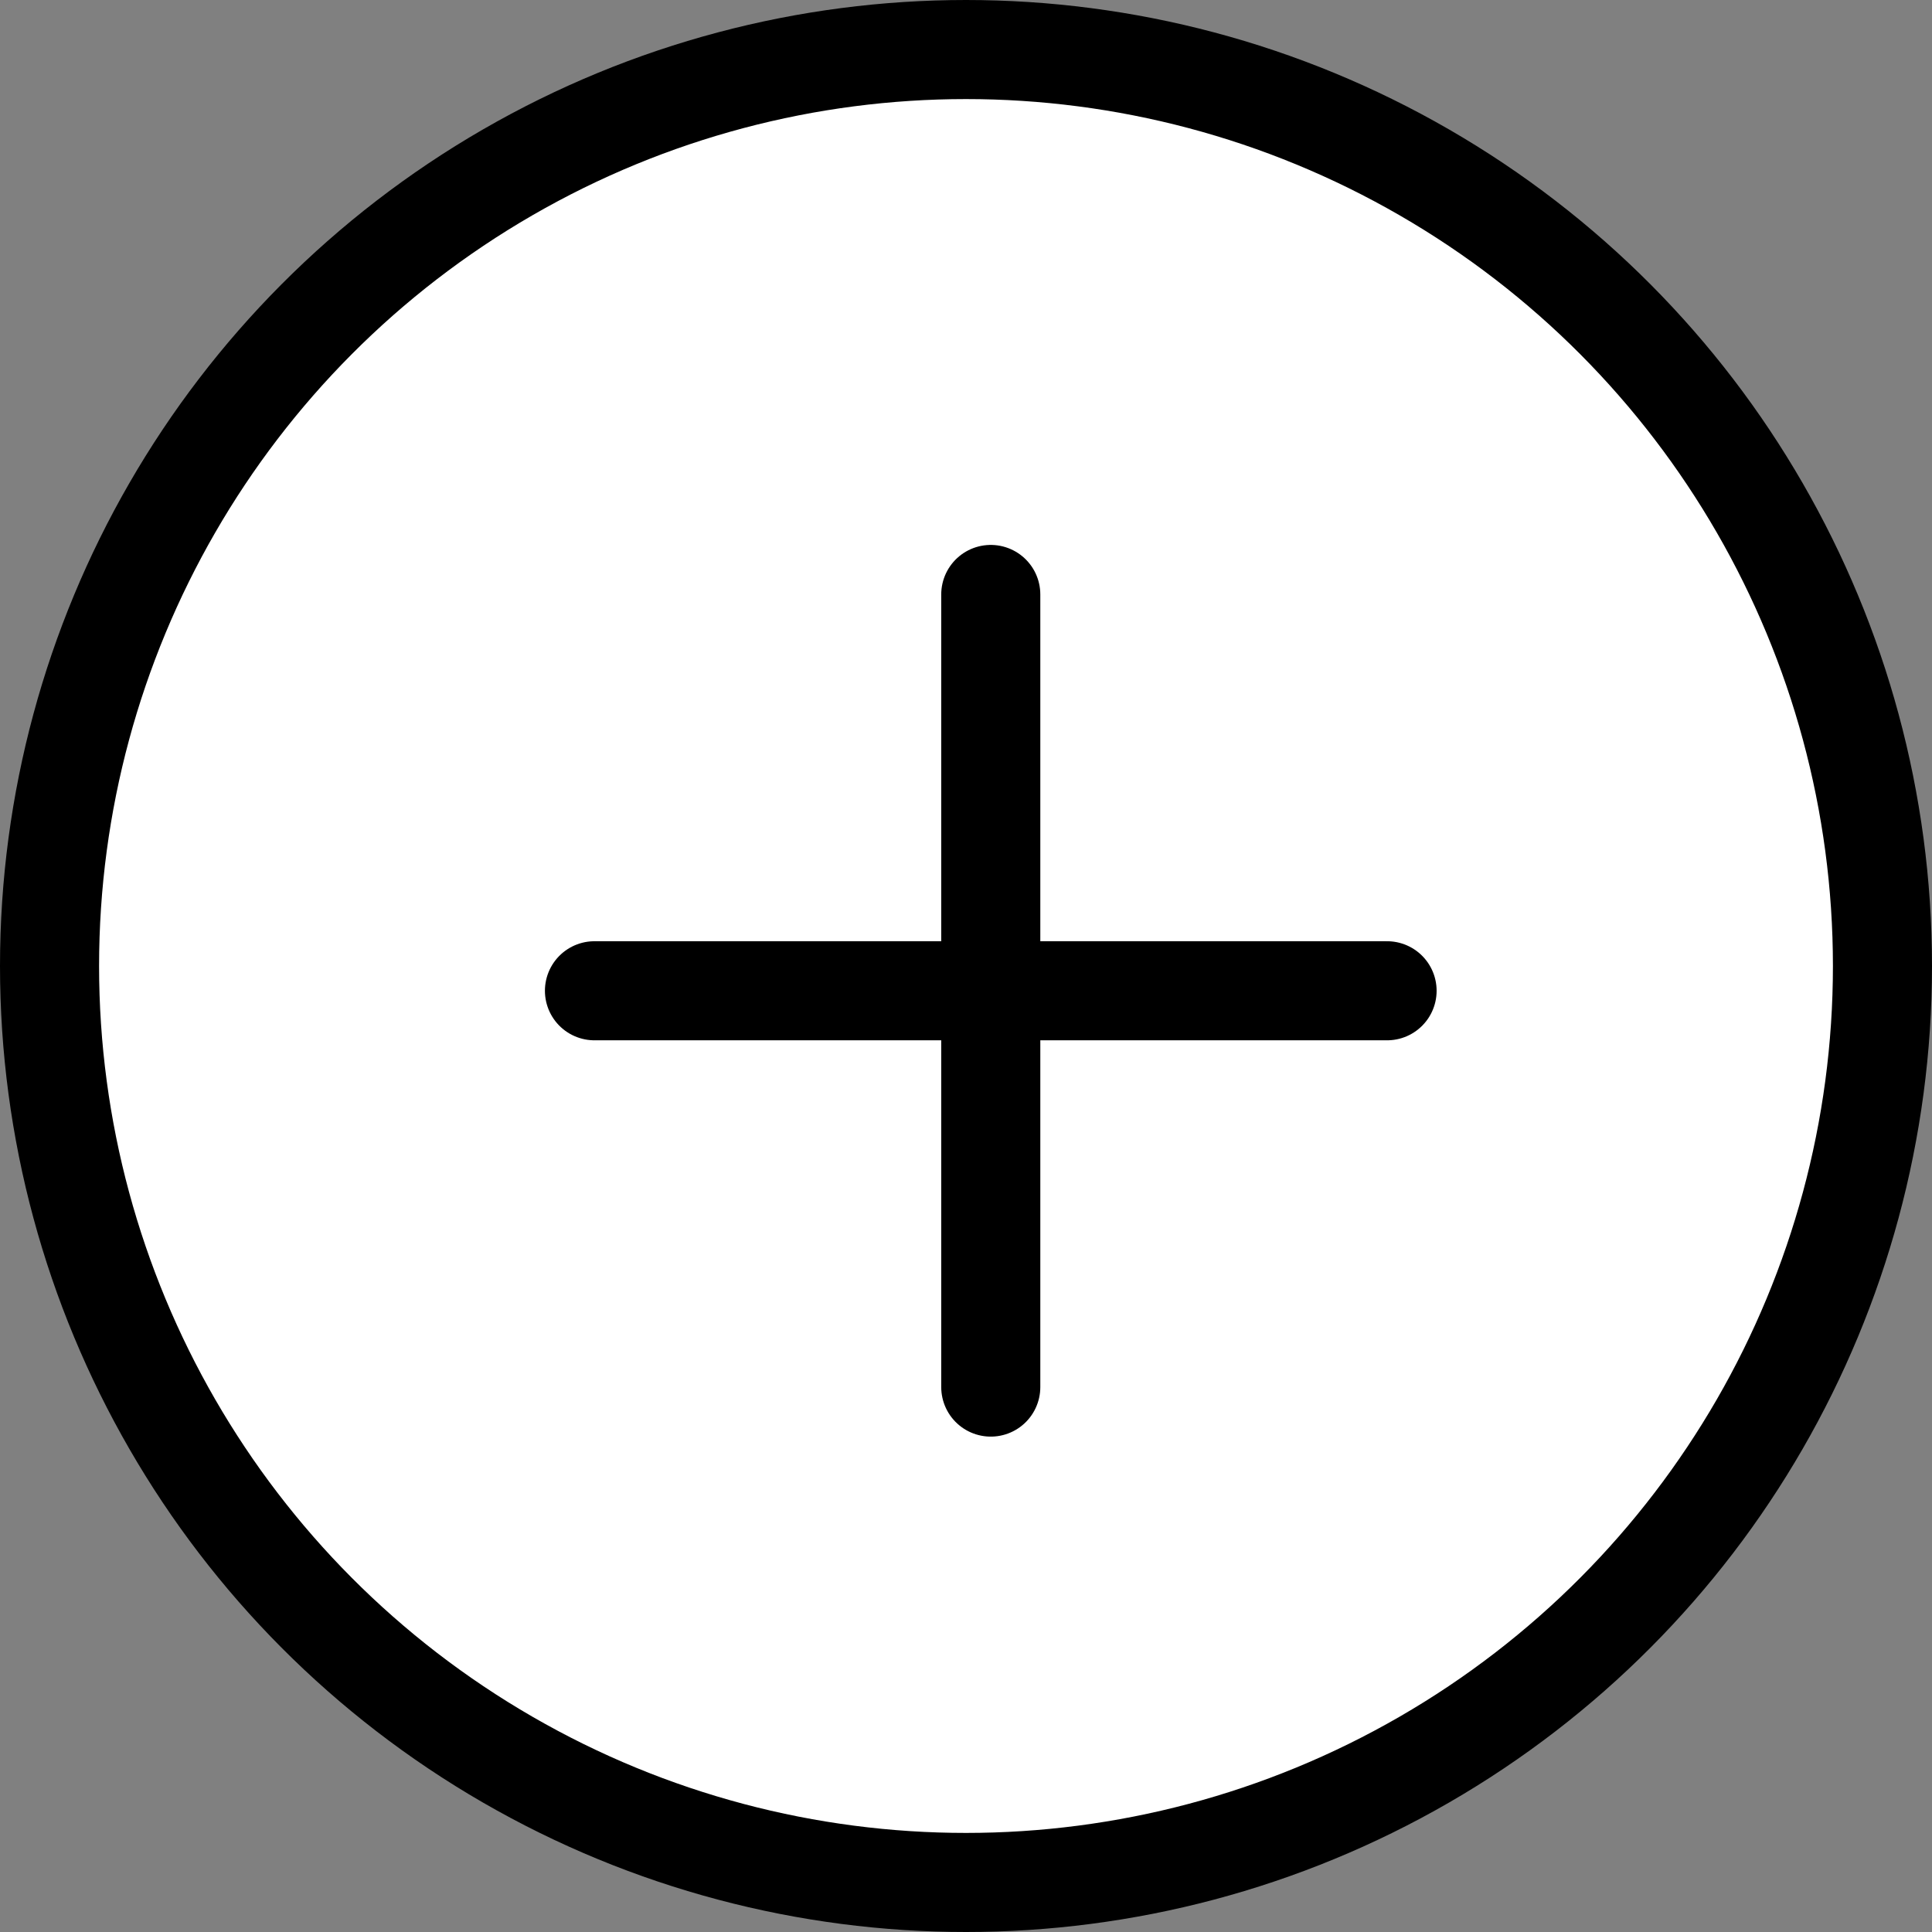 <svg width="39" height="39" viewBox="0 0 39 39" fill="none" xmlns="http://www.w3.org/2000/svg">
<rect x="0" y="0" width="39" height="39" fill="#808080" stroke="none"/>
<circle cx="19.5" cy="19.5" r="18.5" fill="white" stroke="black" stroke-width="2"/>
<path d="M20 28V20M20 20V12M20 20H28M20 20H12" stroke="black" stroke-width="2" stroke-linecap="round"/>
</svg>
